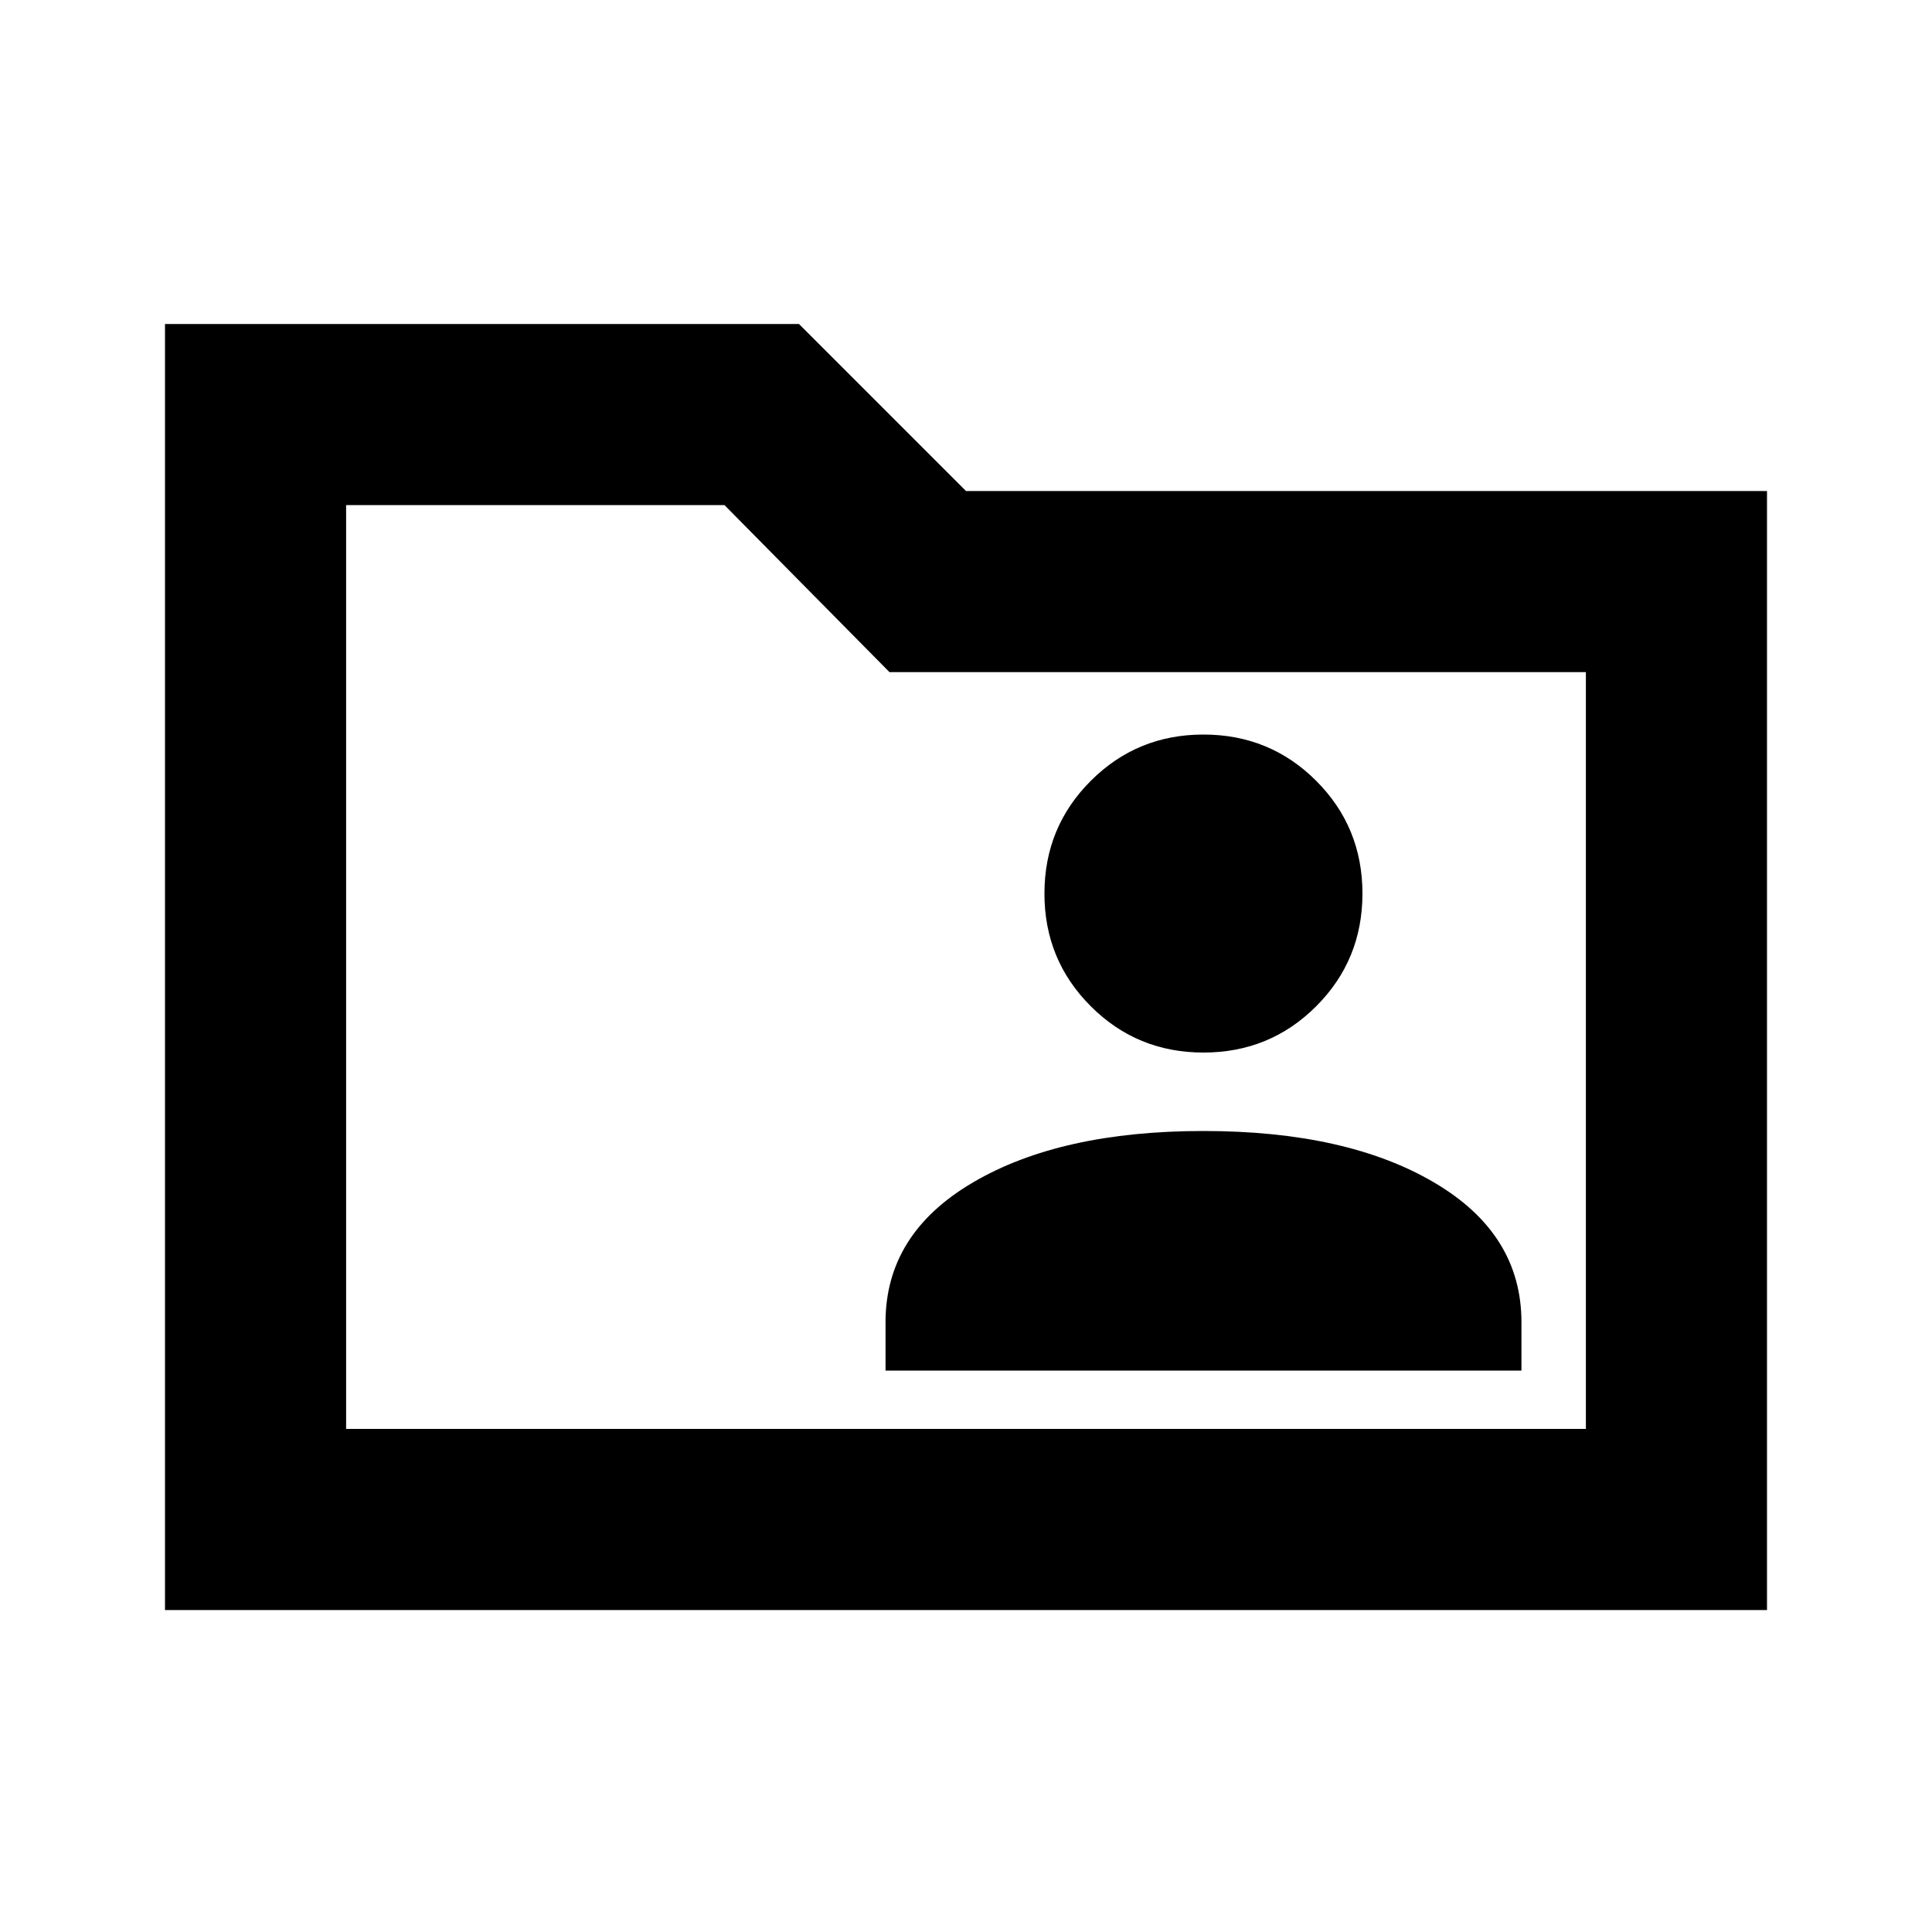 <svg xmlns="http://www.w3.org/2000/svg" height="20" width="20"><path d="M12.458 10.896Q13.146 10.896 13.625 10.417Q14.104 9.938 14.104 9.25Q14.104 8.562 13.625 8.083Q13.146 7.604 12.458 7.604Q11.771 7.604 11.292 8.083Q10.812 8.562 10.812 9.25Q10.812 9.938 11.292 10.417Q11.771 10.896 12.458 10.896ZM9.167 14.188H15.75V13.688Q15.75 12.771 14.844 12.24Q13.938 11.708 12.458 11.708Q10.979 11.708 10.073 12.24Q9.167 12.771 9.167 13.688ZM1.708 16.667V3.354H8.271L10 5.083H18.292V16.667ZM3.583 14.792H16.417V6.958H9.208L7.5 5.229H3.583ZM3.583 14.792V5.229V6.958Z"/></svg>
